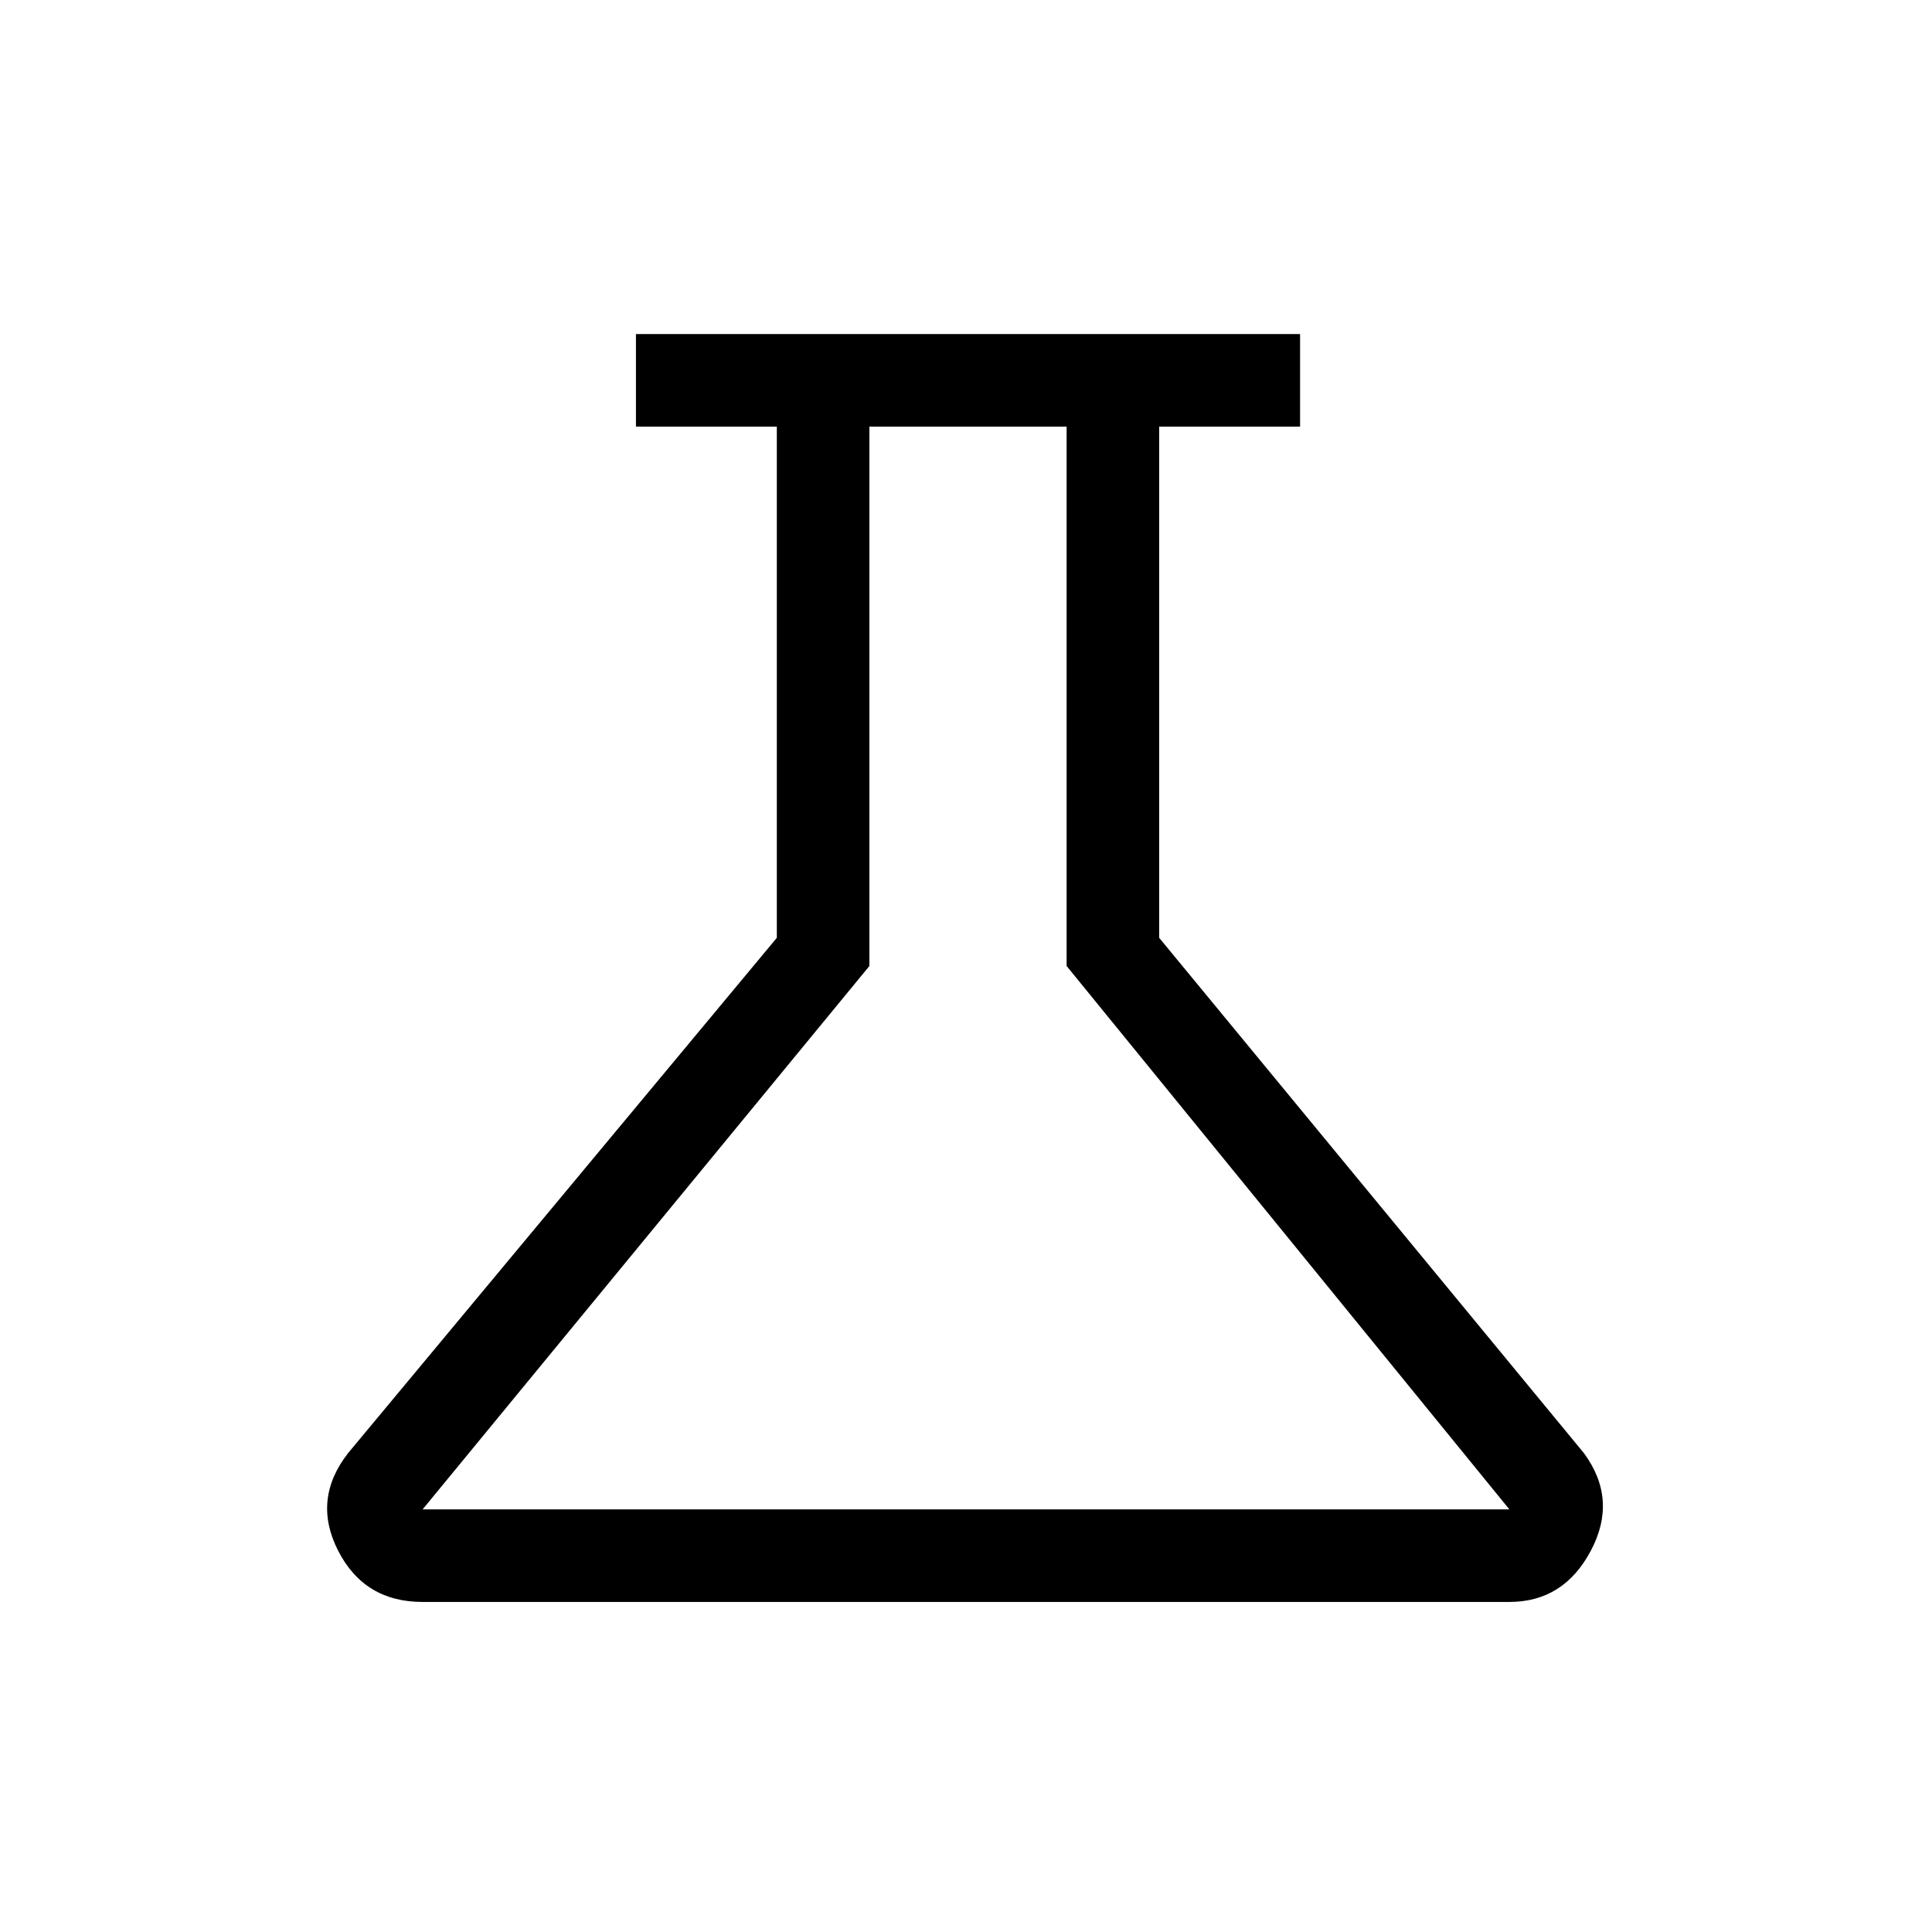 <svg xmlns="http://www.w3.org/2000/svg" height="20" viewBox="0 -960 960 960" width="20"><path d="M210-164q-29 0-42-25.5t5-48.5l213-256v-254h-70v-46h330v46h-70v254l211 256q17 23 3.5 48.5T750-164H210Zm0-46h540L530-480v-268h-98v268L210-210Zm271-269Z"/></svg>